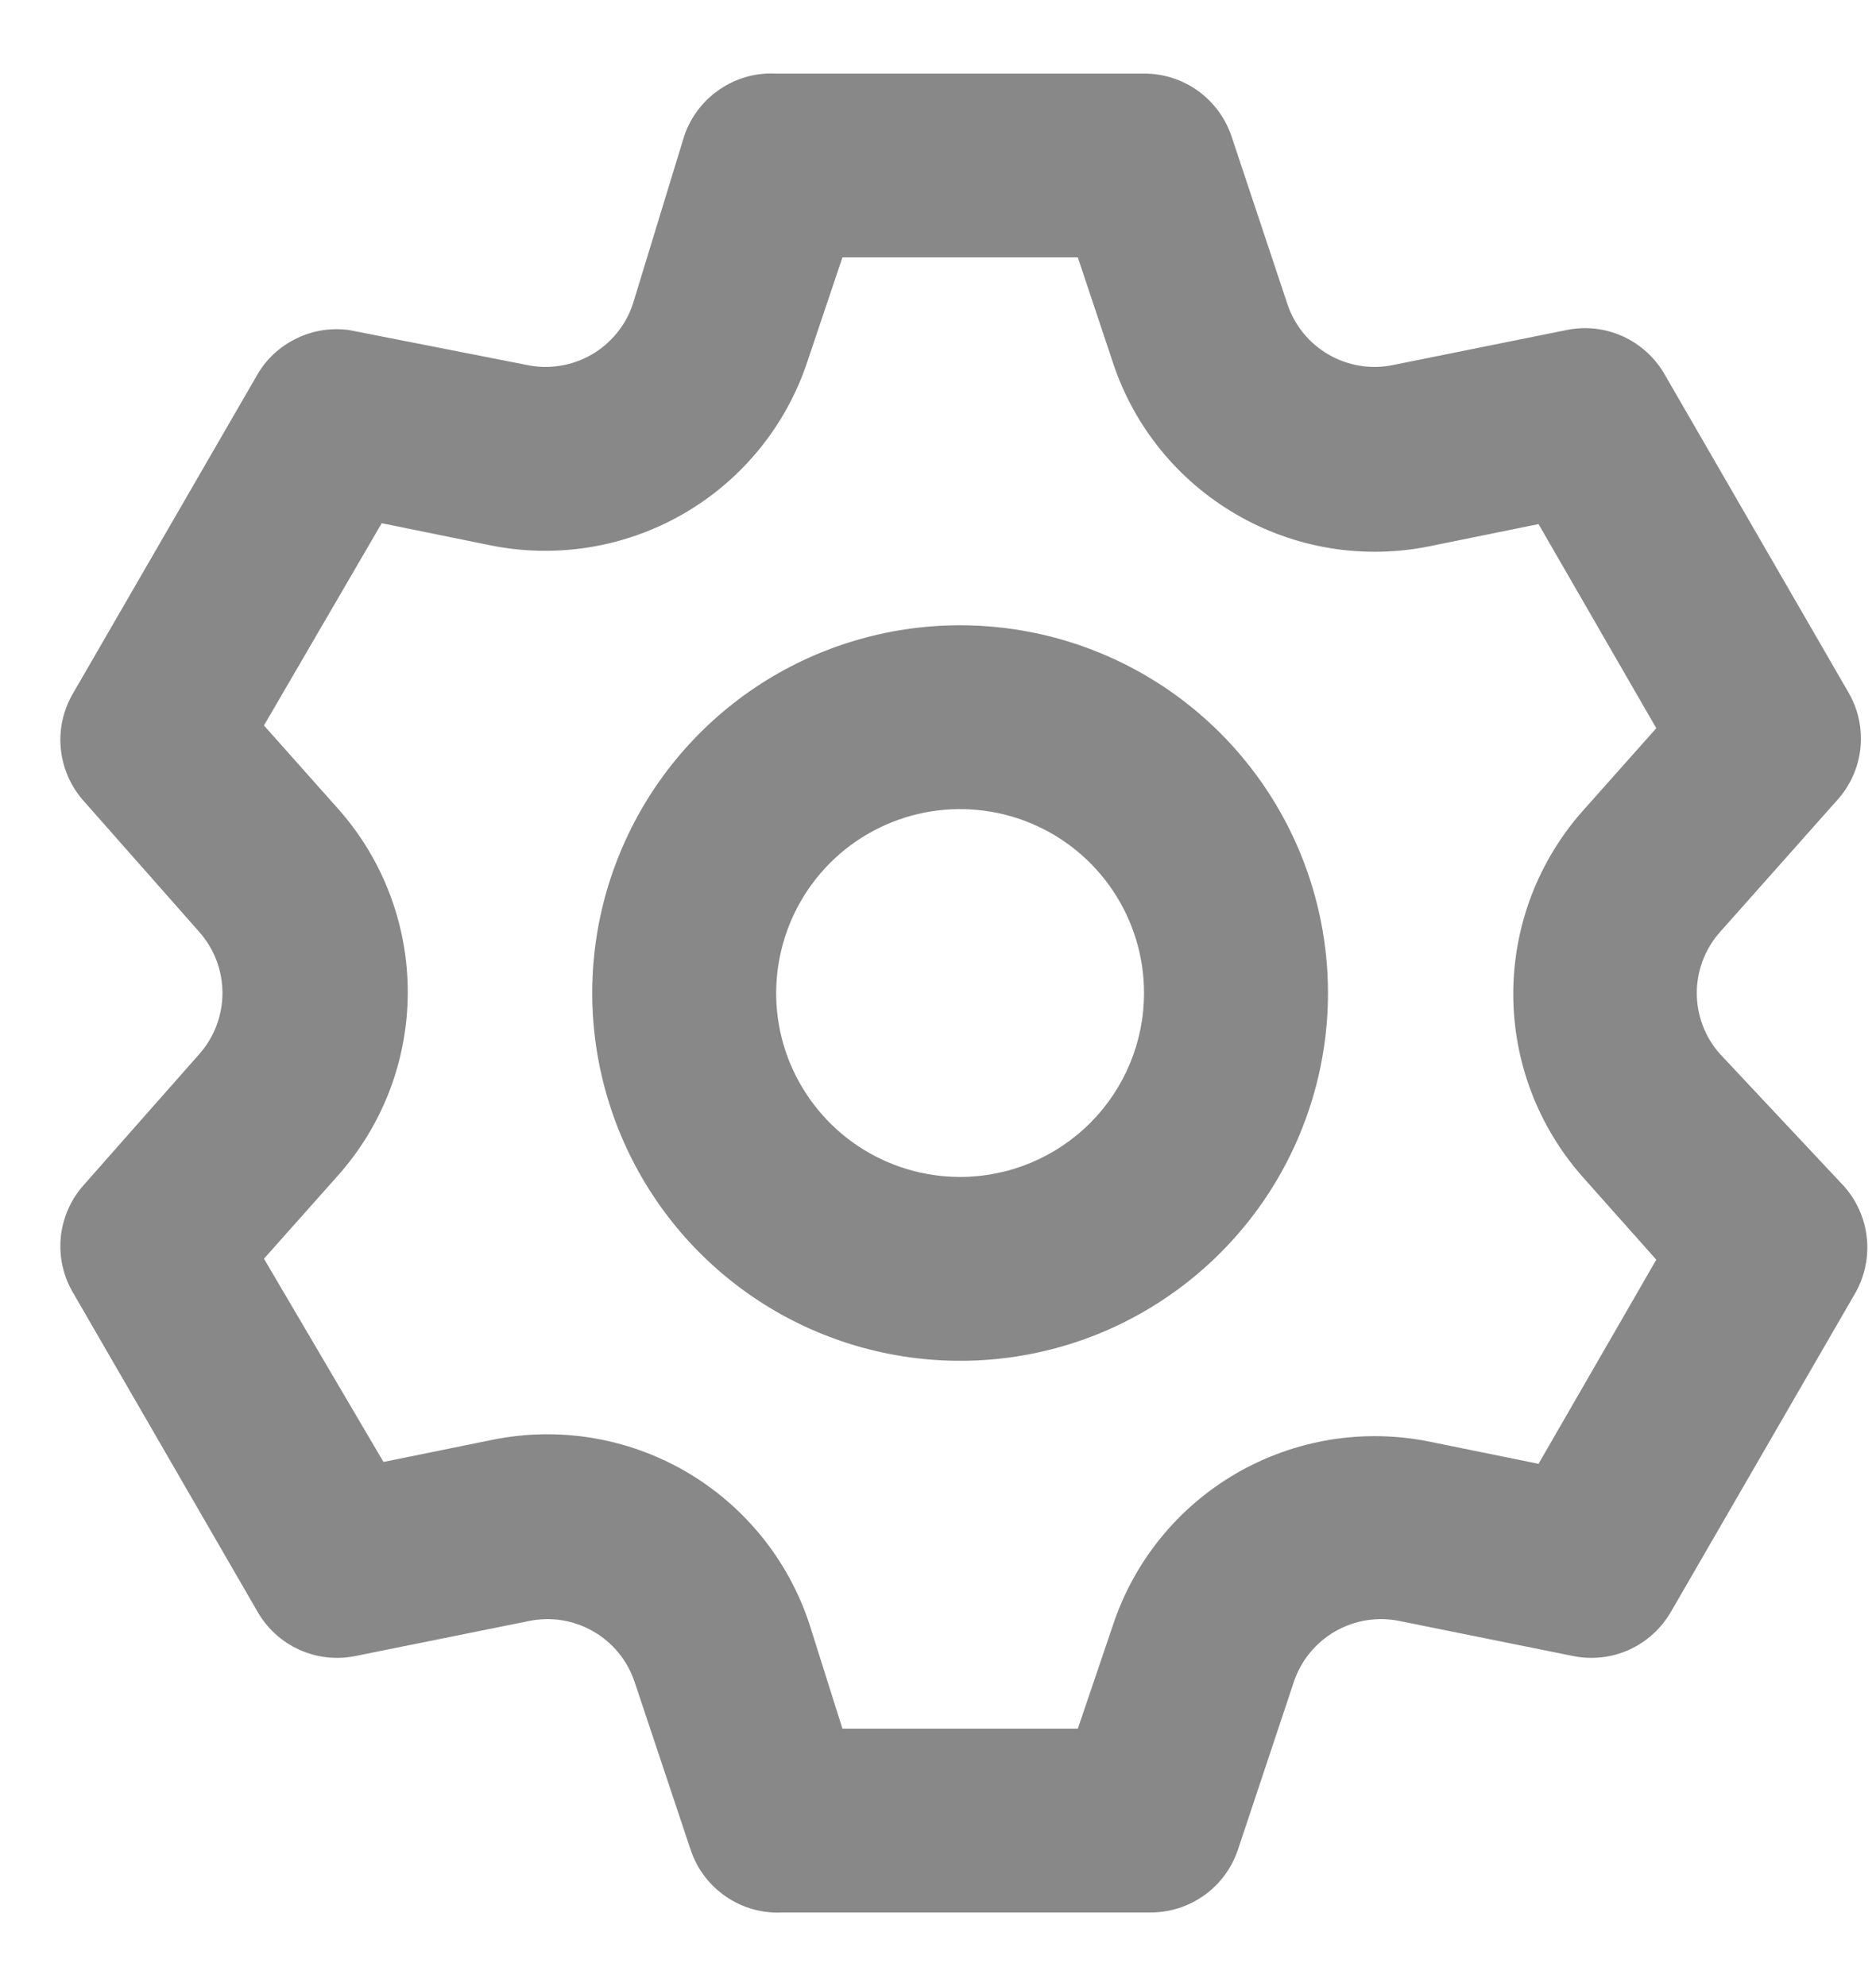 <svg width="17" height="18" viewBox="0 0 17 18" fill="none" xmlns="http://www.w3.org/2000/svg">
<path d="M15.584 9.55C15.45 9.398 15.376 9.202 15.376 9C15.376 8.798 15.45 8.602 15.584 8.45L16.65 7.25C16.768 7.119 16.841 6.954 16.859 6.779C16.877 6.604 16.839 6.427 16.75 6.275L15.084 3.392C14.996 3.24 14.863 3.119 14.703 3.047C14.542 2.975 14.364 2.956 14.192 2.992L12.625 3.308C12.426 3.35 12.218 3.316 12.042 3.215C11.865 3.114 11.732 2.951 11.667 2.758L11.159 1.233C11.103 1.068 10.996 0.924 10.854 0.822C10.712 0.721 10.542 0.666 10.367 0.667H7.034C6.852 0.657 6.672 0.707 6.522 0.81C6.371 0.912 6.258 1.061 6.2 1.233L5.734 2.758C5.669 2.951 5.535 3.114 5.359 3.215C5.182 3.316 4.975 3.35 4.775 3.308L3.167 2.992C3.004 2.969 2.838 2.994 2.69 3.066C2.541 3.137 2.417 3.25 2.334 3.392L0.667 6.275C0.576 6.426 0.535 6.601 0.55 6.776C0.565 6.951 0.635 7.117 0.75 7.25L1.809 8.45C1.942 8.602 2.016 8.798 2.016 9C2.016 9.202 1.942 9.398 1.809 9.55L0.75 10.75C0.635 10.883 0.565 11.049 0.55 11.224C0.535 11.399 0.576 11.575 0.667 11.725L2.334 14.608C2.421 14.76 2.554 14.881 2.715 14.953C2.875 15.025 3.053 15.044 3.225 15.008L4.792 14.692C4.991 14.65 5.199 14.684 5.375 14.785C5.552 14.886 5.685 15.049 5.75 15.242L6.259 16.767C6.317 16.939 6.429 17.088 6.58 17.19C6.73 17.293 6.91 17.343 7.092 17.333H10.425C10.6 17.334 10.77 17.279 10.912 17.178C11.055 17.076 11.161 16.932 11.217 16.767L11.725 15.242C11.79 15.049 11.924 14.886 12.1 14.785C12.277 14.684 12.484 14.65 12.684 14.692L14.25 15.008C14.422 15.044 14.601 15.025 14.761 14.953C14.921 14.881 15.054 14.76 15.142 14.608L16.809 11.725C16.897 11.573 16.935 11.396 16.917 11.221C16.899 11.046 16.826 10.881 16.709 10.75L15.584 9.55ZM14.342 10.667L15.009 11.417L13.942 13.267L12.959 13.067C12.358 12.944 11.734 13.046 11.204 13.353C10.674 13.66 10.275 14.152 10.084 14.733L9.767 15.667H7.634L7.334 14.717C7.142 14.135 6.743 13.644 6.213 13.336C5.683 13.029 5.059 12.927 4.459 13.05L3.475 13.25L2.392 11.408L3.059 10.658C3.469 10.2 3.695 9.607 3.695 8.992C3.695 8.377 3.469 7.783 3.059 7.325L2.392 6.575L3.459 4.742L4.442 4.942C5.042 5.064 5.666 4.962 6.196 4.655C6.726 4.348 7.125 3.857 7.317 3.275L7.634 2.333H9.767L10.084 3.283C10.275 3.865 10.674 4.356 11.204 4.663C11.734 4.971 12.358 5.073 12.959 4.95L13.942 4.75L15.009 6.6L14.342 7.35C13.937 7.807 13.713 8.397 13.713 9.008C13.713 9.619 13.937 10.209 14.342 10.667ZM8.7 5.667C8.041 5.667 7.396 5.862 6.848 6.228C6.3 6.595 5.873 7.115 5.621 7.724C5.368 8.333 5.302 9.004 5.431 9.65C5.56 10.297 5.877 10.891 6.343 11.357C6.809 11.823 7.403 12.141 8.05 12.269C8.697 12.398 9.367 12.332 9.976 12.08C10.585 11.827 11.105 11.4 11.472 10.852C11.838 10.304 12.034 9.659 12.034 9C12.034 8.116 11.682 7.268 11.057 6.643C10.432 6.018 9.584 5.667 8.7 5.667ZM8.7 10.667C8.371 10.667 8.048 10.569 7.774 10.386C7.5 10.203 7.287 9.942 7.16 9.638C7.034 9.333 7.001 8.998 7.066 8.675C7.13 8.352 7.289 8.055 7.522 7.821C7.755 7.588 8.052 7.43 8.375 7.365C8.698 7.301 9.034 7.334 9.338 7.46C9.643 7.586 9.903 7.8 10.086 8.074C10.269 8.348 10.367 8.67 10.367 9C10.367 9.442 10.191 9.866 9.879 10.178C9.566 10.491 9.142 10.667 8.7 10.667Z" fill="#888888"/>
</svg>
